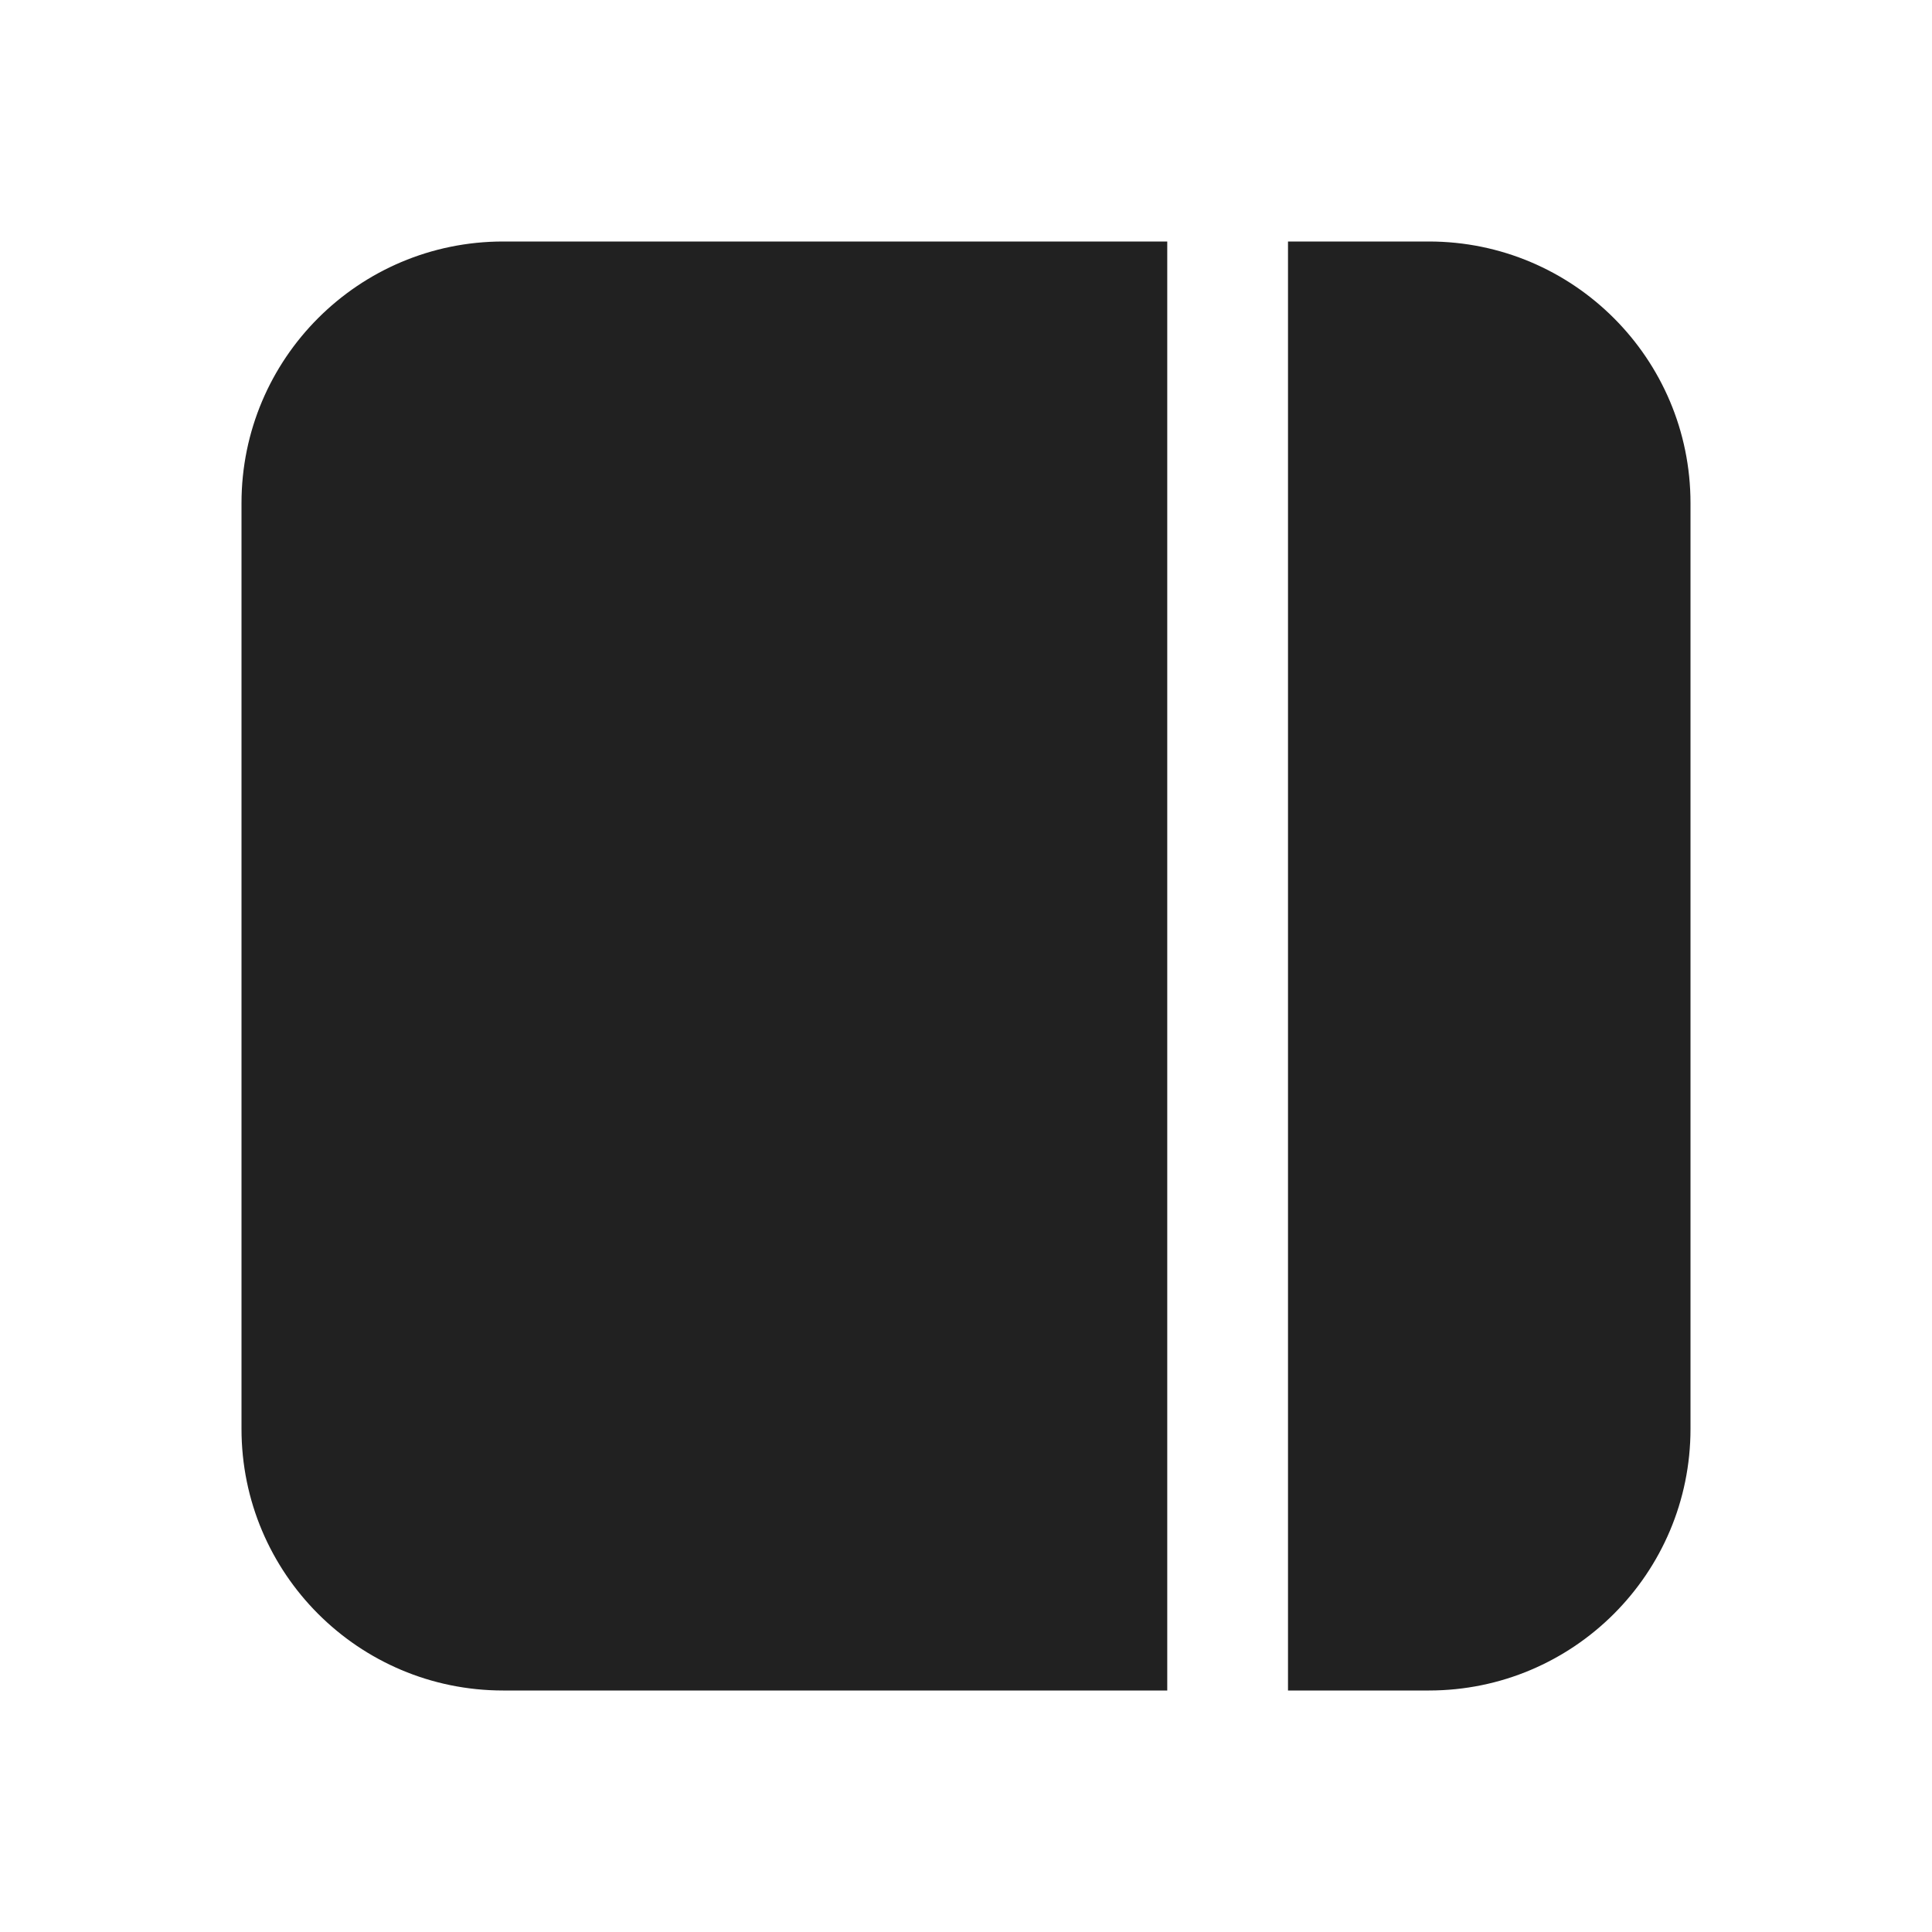 <svg width="24" height="24" viewBox="0 0 24 24" fill="none" xmlns="http://www.w3.org/2000/svg">
<path d="M16 21H17.75C19.545 21 21 19.545 21 17.75V6.25C21 4.455 19.545 3 17.75 3H16V21ZM14.5 3H6.25C4.455 3 3 4.455 3 6.25V17.75C3 19.545 4.455 21 6.25 21H14.5V3Z" fill="#212121"/>
</svg>
